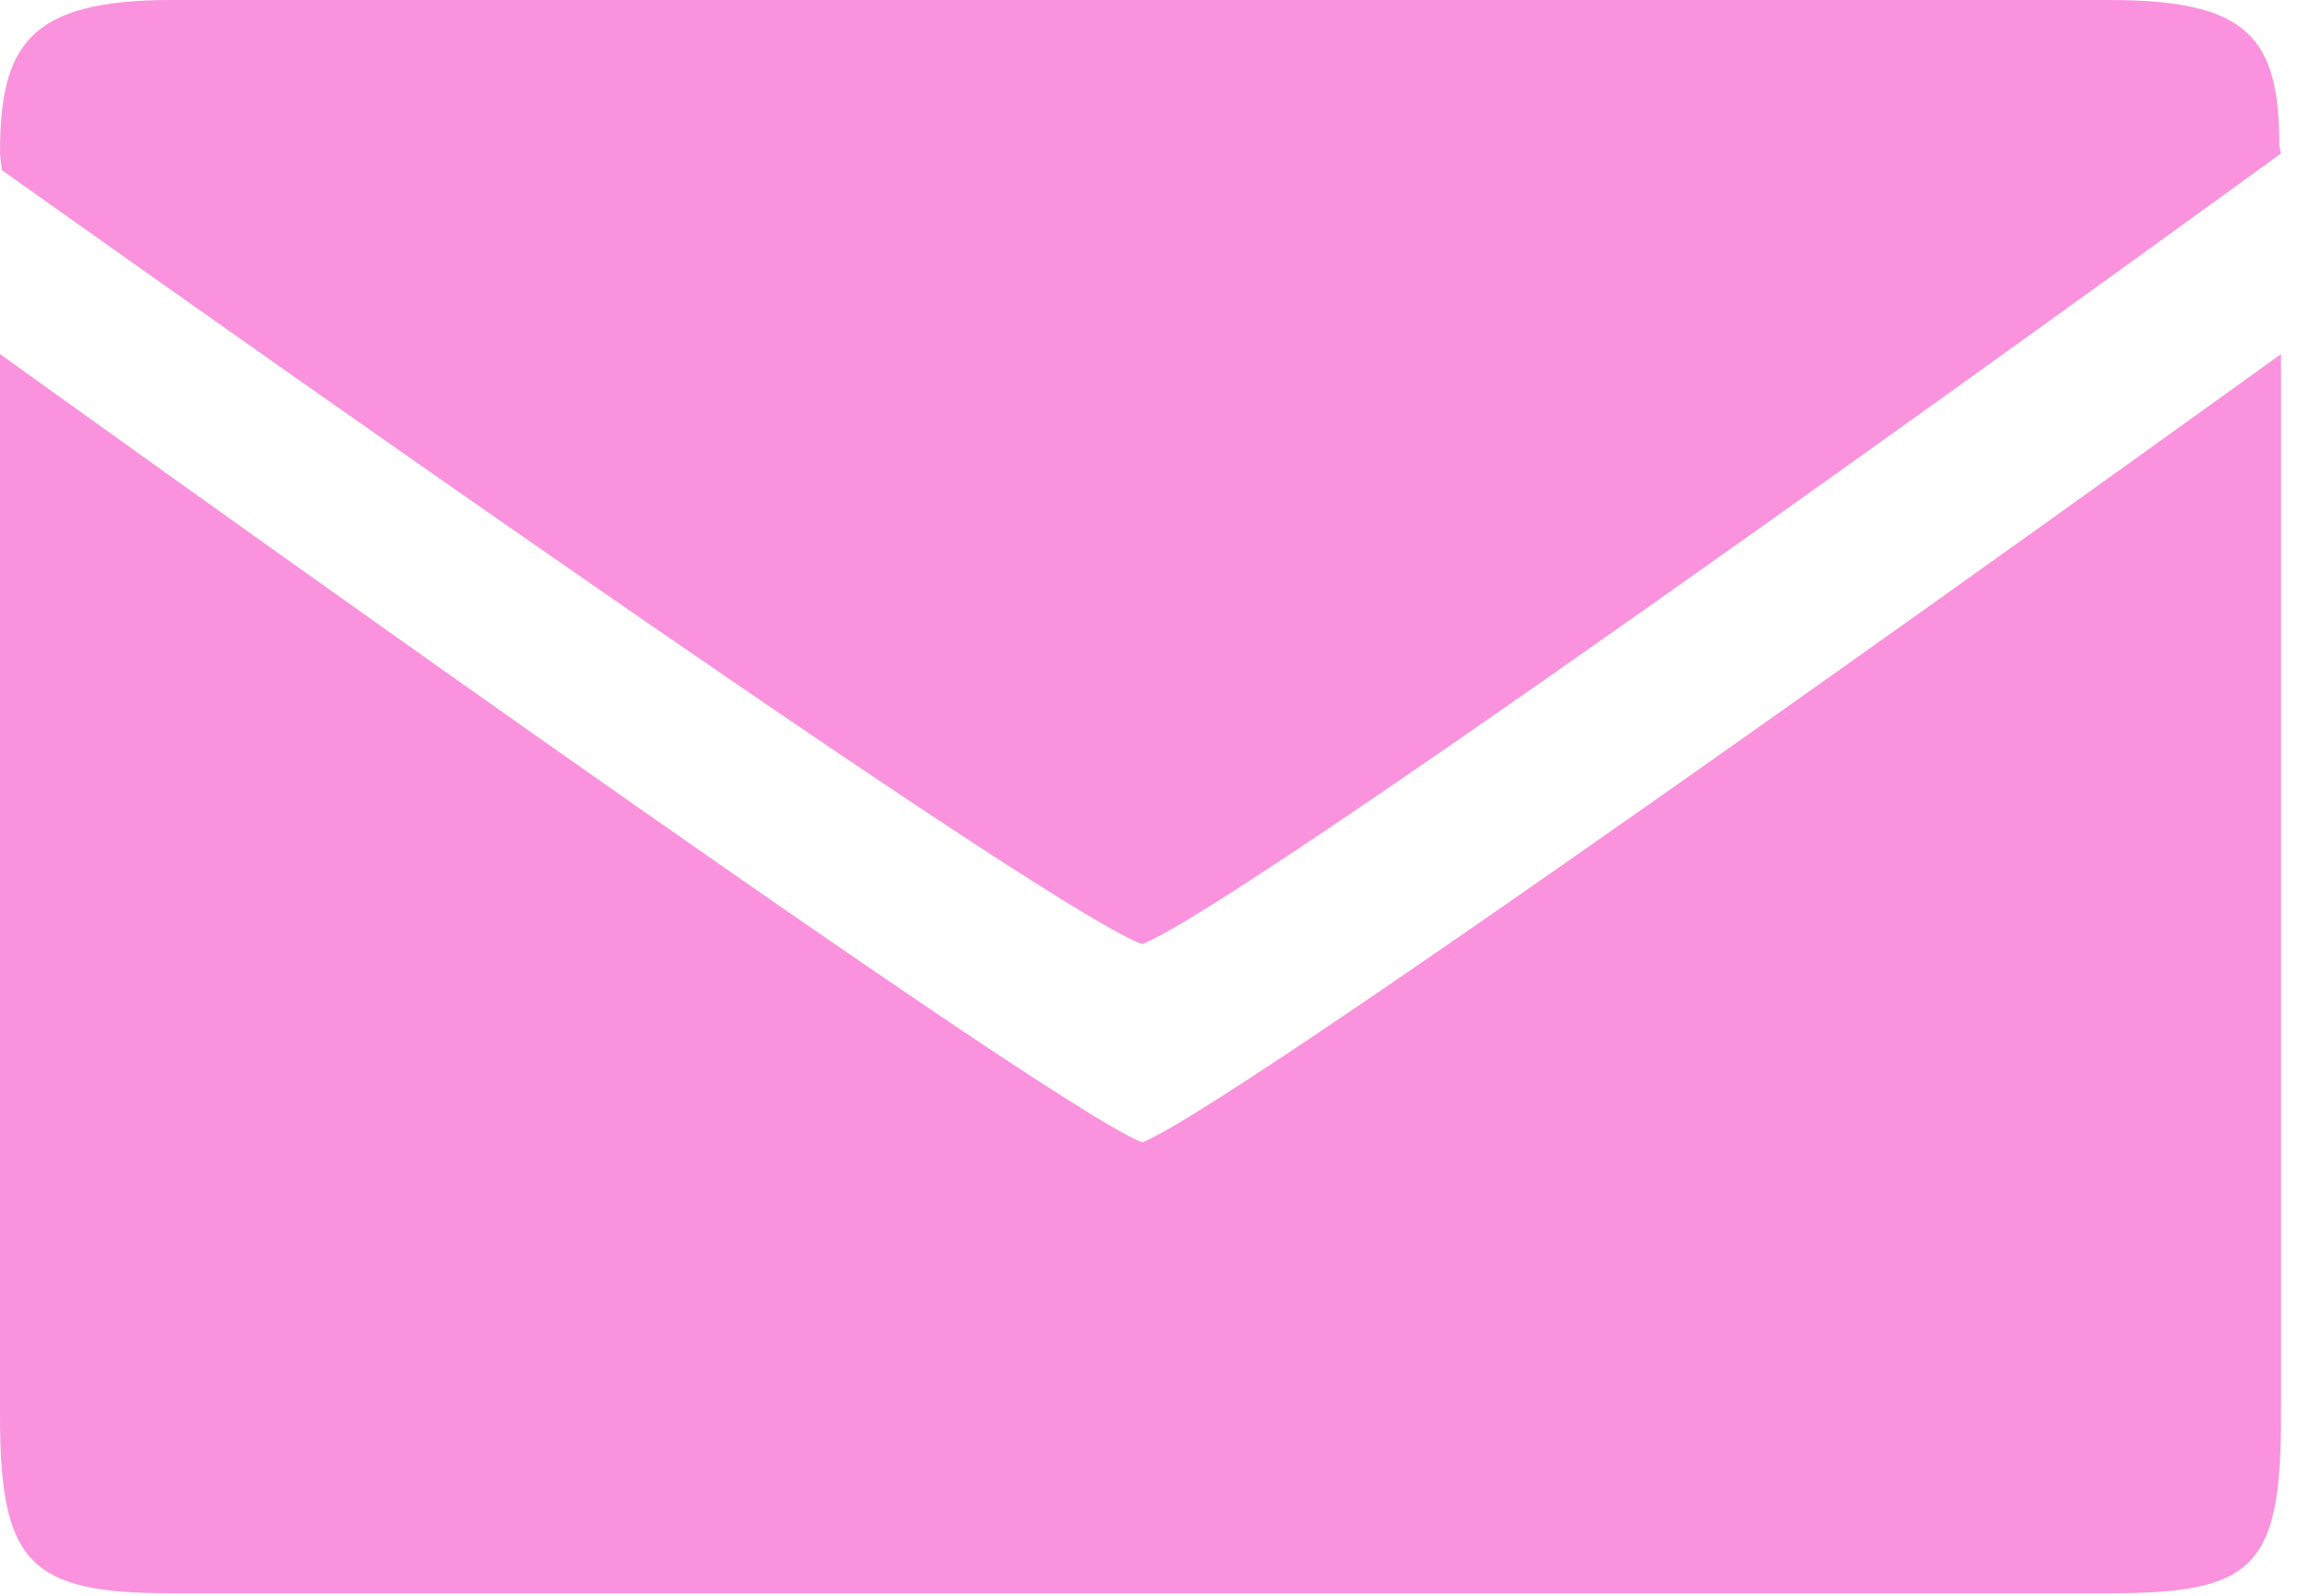 <svg width="55" height="38" viewBox="0 0 55 38" fill="none" xmlns="http://www.w3.org/2000/svg">
<path d="M54.286 33.714V8.429C54.286 8.429 29.586 26.269 27.184 27.195C24.822 26.311 0 8.429 0 8.429V33.714C0 37.226 0.719 37.929 4.071 37.929H50.214C53.647 37.929 54.286 37.312 54.286 33.714ZM54.246 3.471C54.246 0.913 53.526 0 50.214 0H4.071C0.665 0 0 1.096 0 3.652L0.041 4.046C0.041 4.046 24.563 21.521 27.184 22.476C29.952 21.366 54.286 3.652 54.286 3.652L54.246 3.471Z" fill="#FA92DD"/>
</svg>
